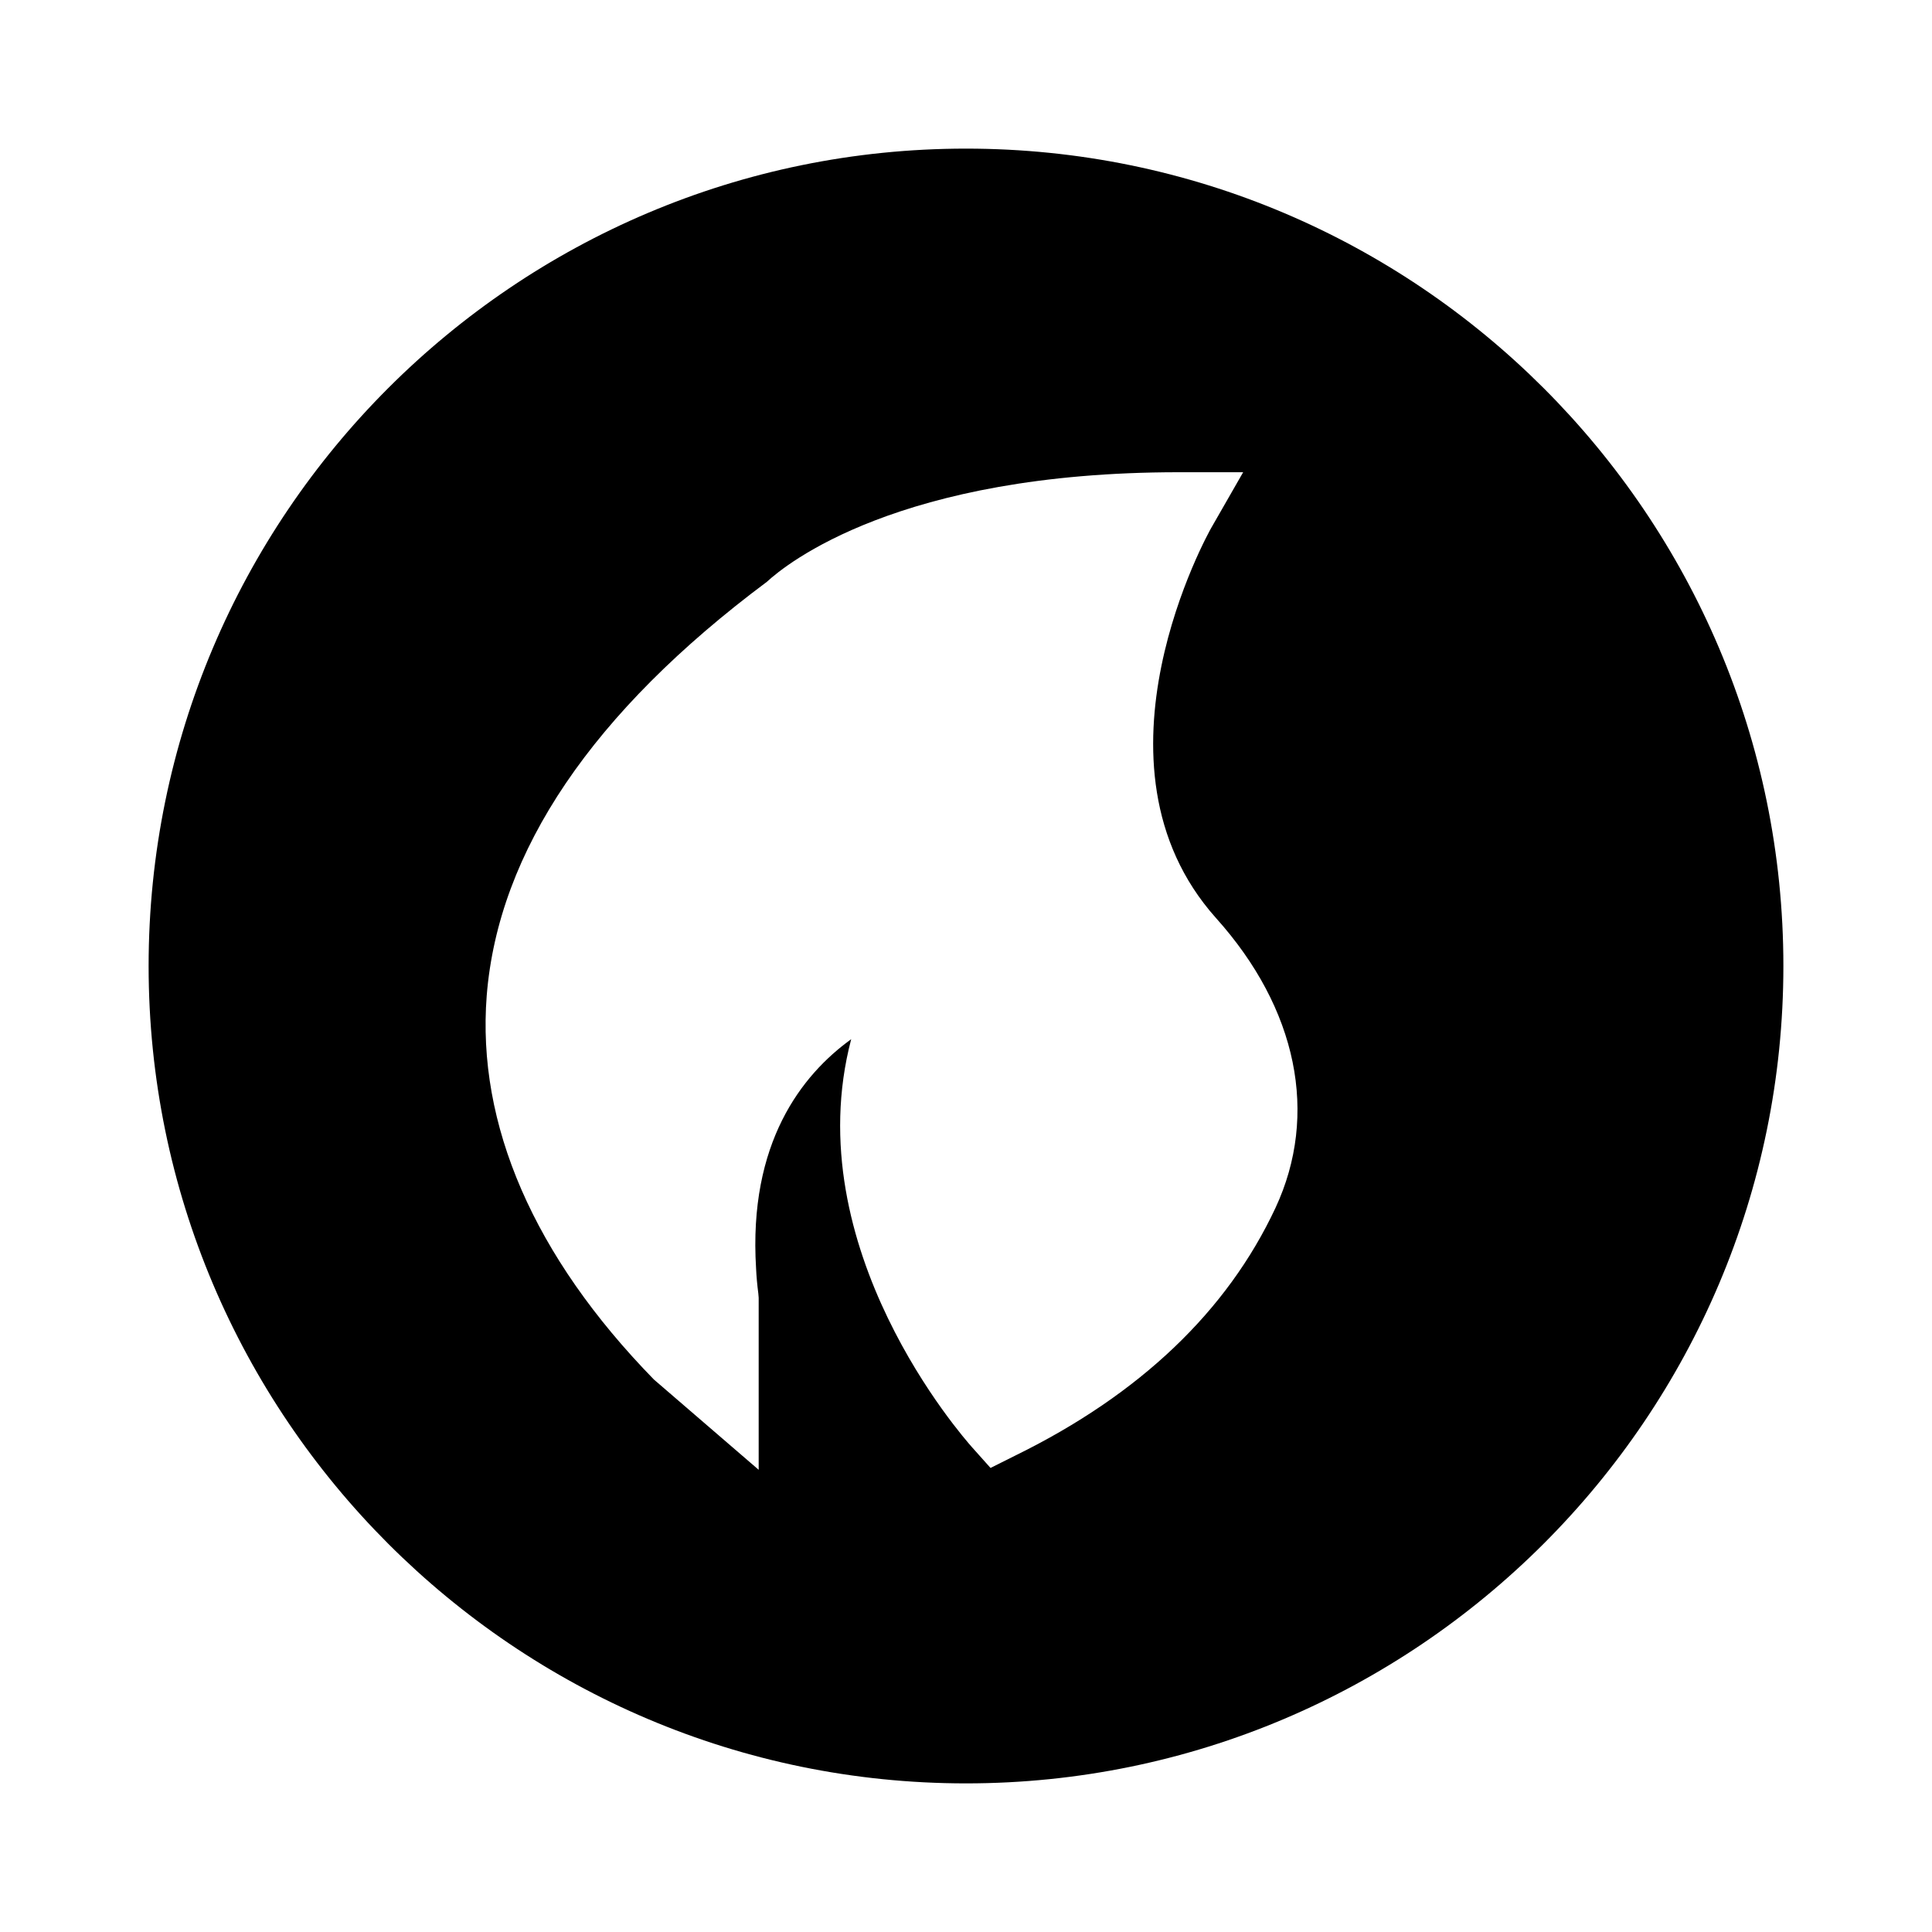 <?xml version="1.0" ?><svg enable-background="new 0 0 52 52" id="Layer_1" version="1.1" viewBox="0 0 52 52" xml:space="preserve" xmlns="http://www.w3.org/2000/svg" xmlns:xlink="http://www.w3.org/1999/xlink"><g><path d="M26,4C13.86,4,4,13.86,4,26c0,12.13,9.86,22,22,22c12.13,0,22-9.87,22-22   C48,13.86,38.13,4,26,4z M34.33,32.51c-1.3,2.78-3.65,5.02-6.99,6.66   l-0.68,0.34l-0.5-0.56c-0.22-0.25-4.73-5.35-3.25-10.98   c-1.33,0.96-2.77,2.79-2.56,6.17c0.01,0.22,0.03,0.44,0.06,0.67   l0.01,0.12v4.63l-2.82-2.43c-3.24-3.32-4.77-6.87-4.5-10.33   c0.31-3.89,2.85-7.64,7.54-11.14c0.51-0.47,3.54-2.95,11.09-2.95   h1.73l-0.86,1.5c-0.04,0.07-3.58,6.35,0.13,10.5   C34.92,27.15,35.5,30,34.33,32.51z"/></g></svg>